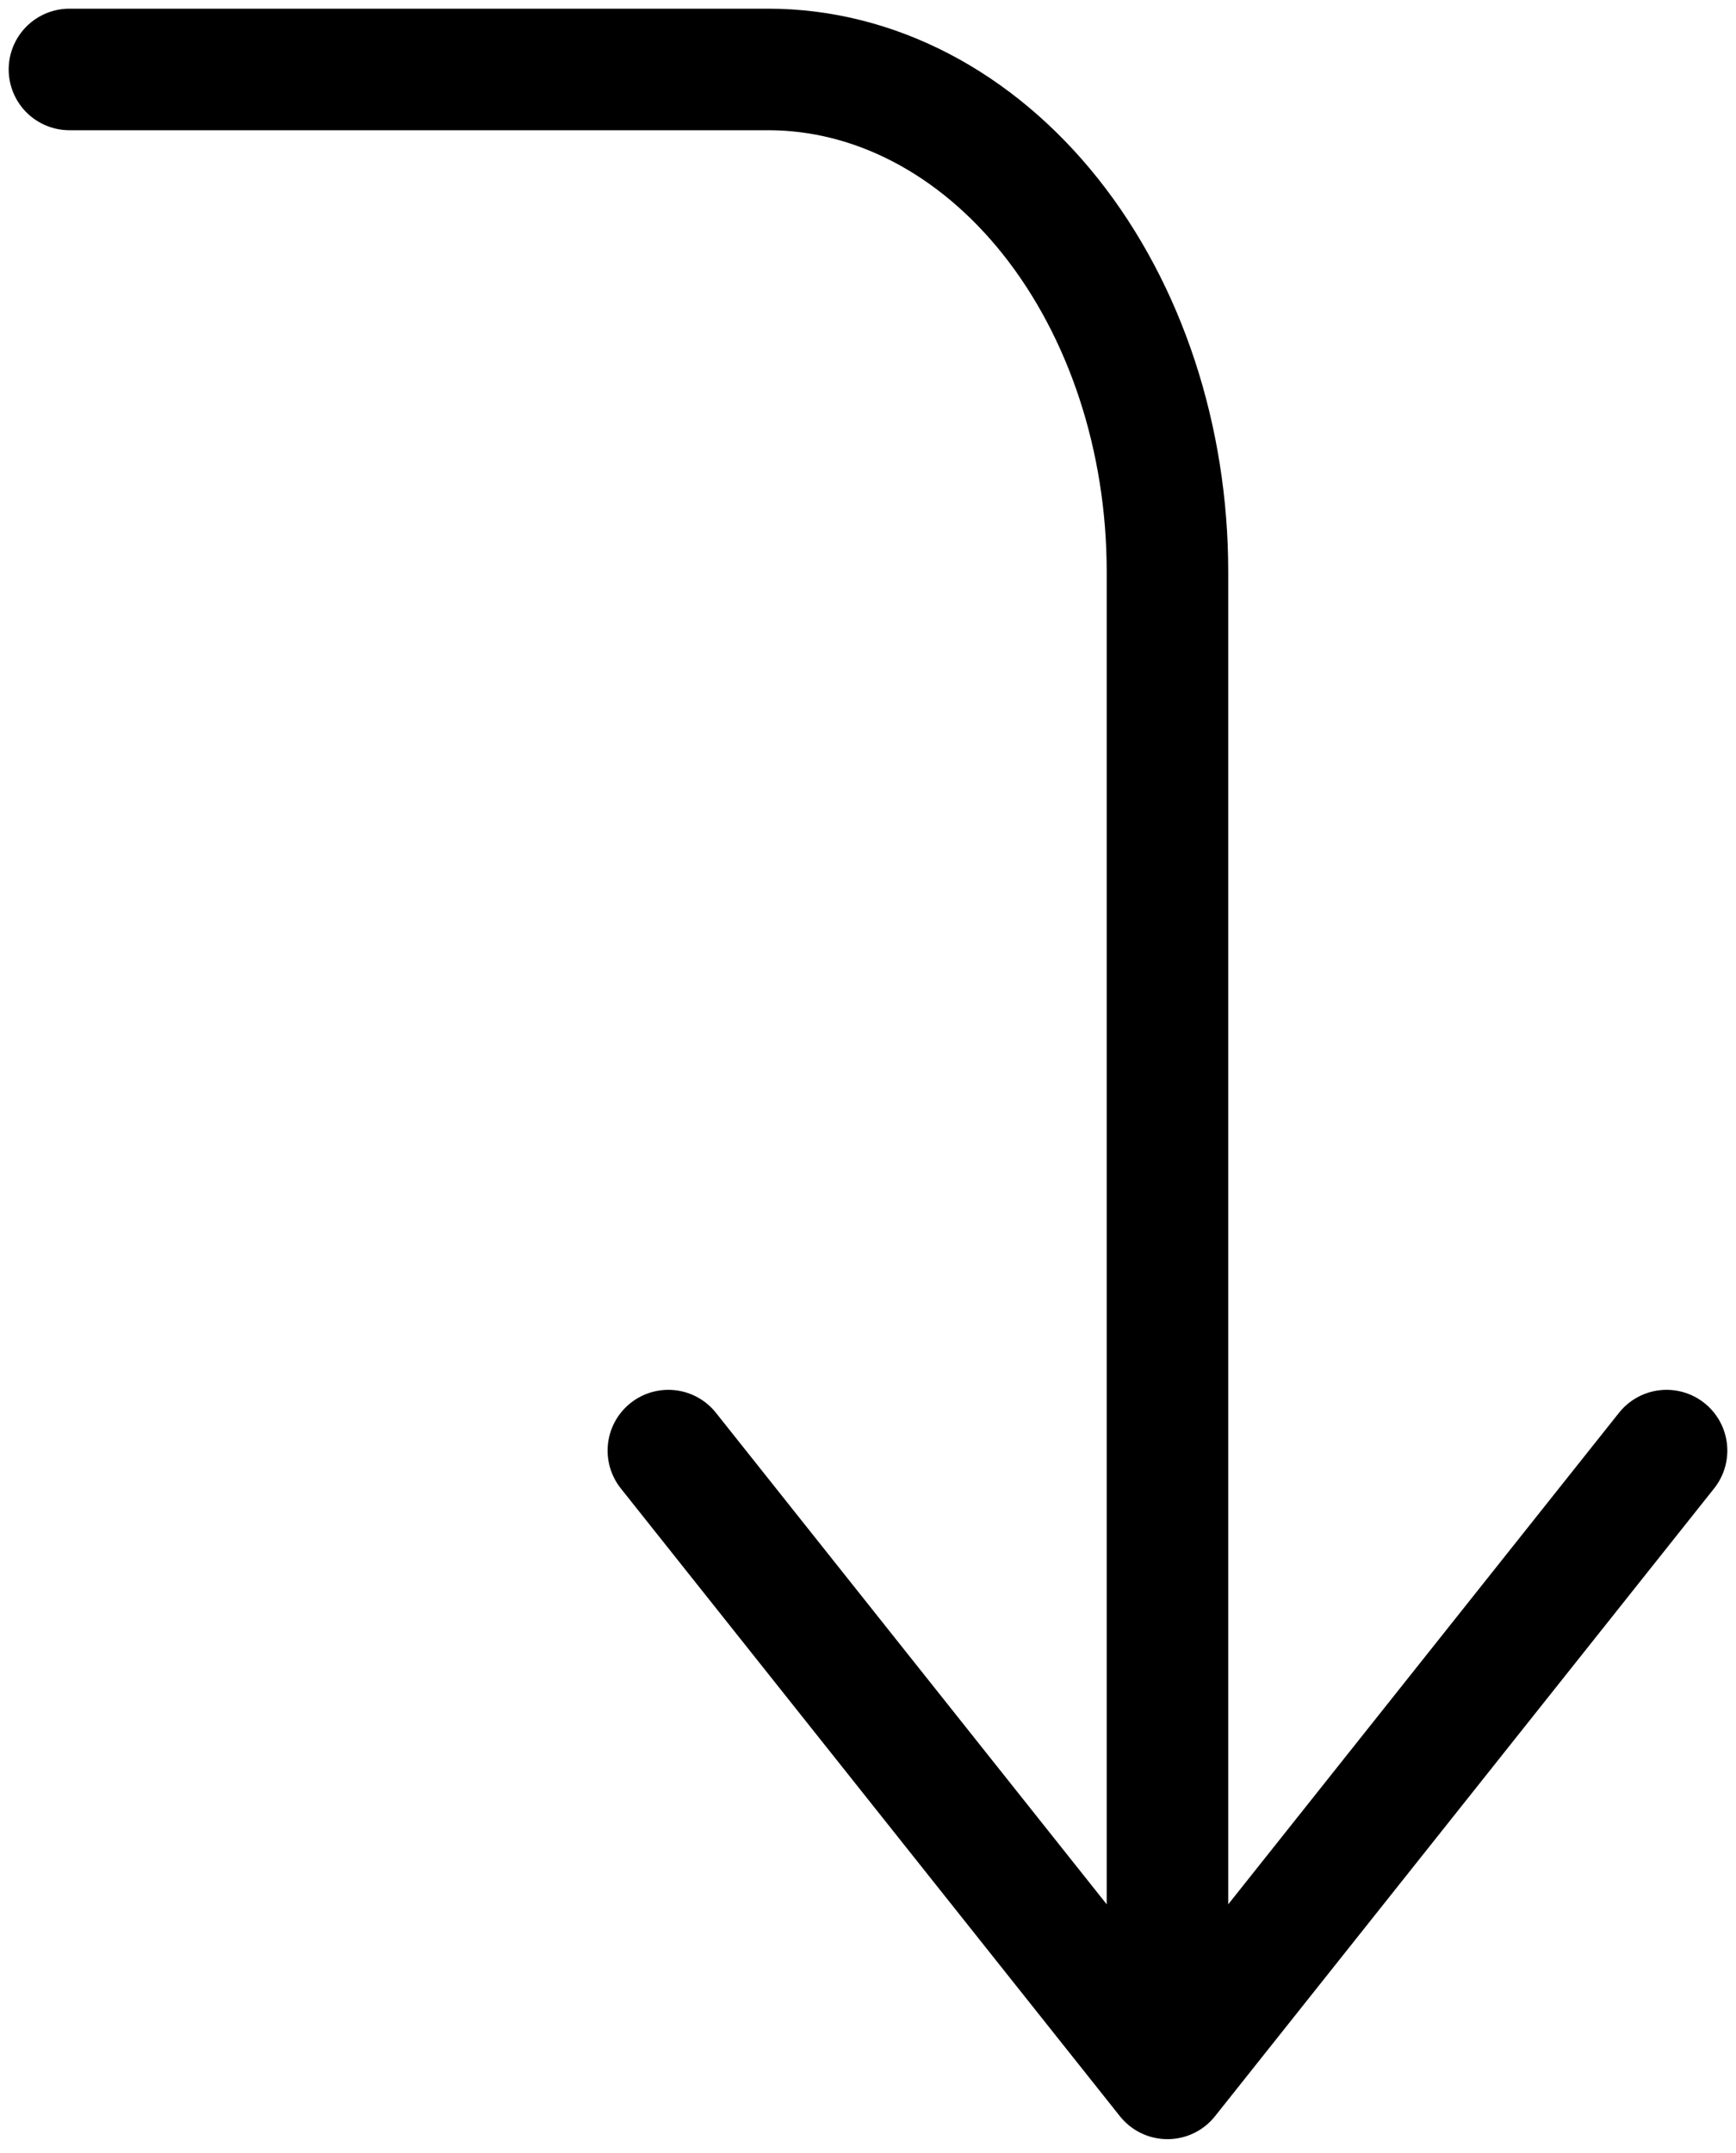 <svg width="100" height="124" viewBox="0 0 100 124" fill="none" xmlns="http://www.w3.org/2000/svg">
<path d="M38.5 83.546L67.25 119.703M67.25 119.703L96 83.546M67.25 119.703V32.926C67.25 25.254 64.827 17.897 60.514 12.472C56.2 7.048 50.35 4 44.25 4H4" stroke="black" stroke-width="7" stroke-linecap="round" stroke-linejoin="round"/>
</svg>
